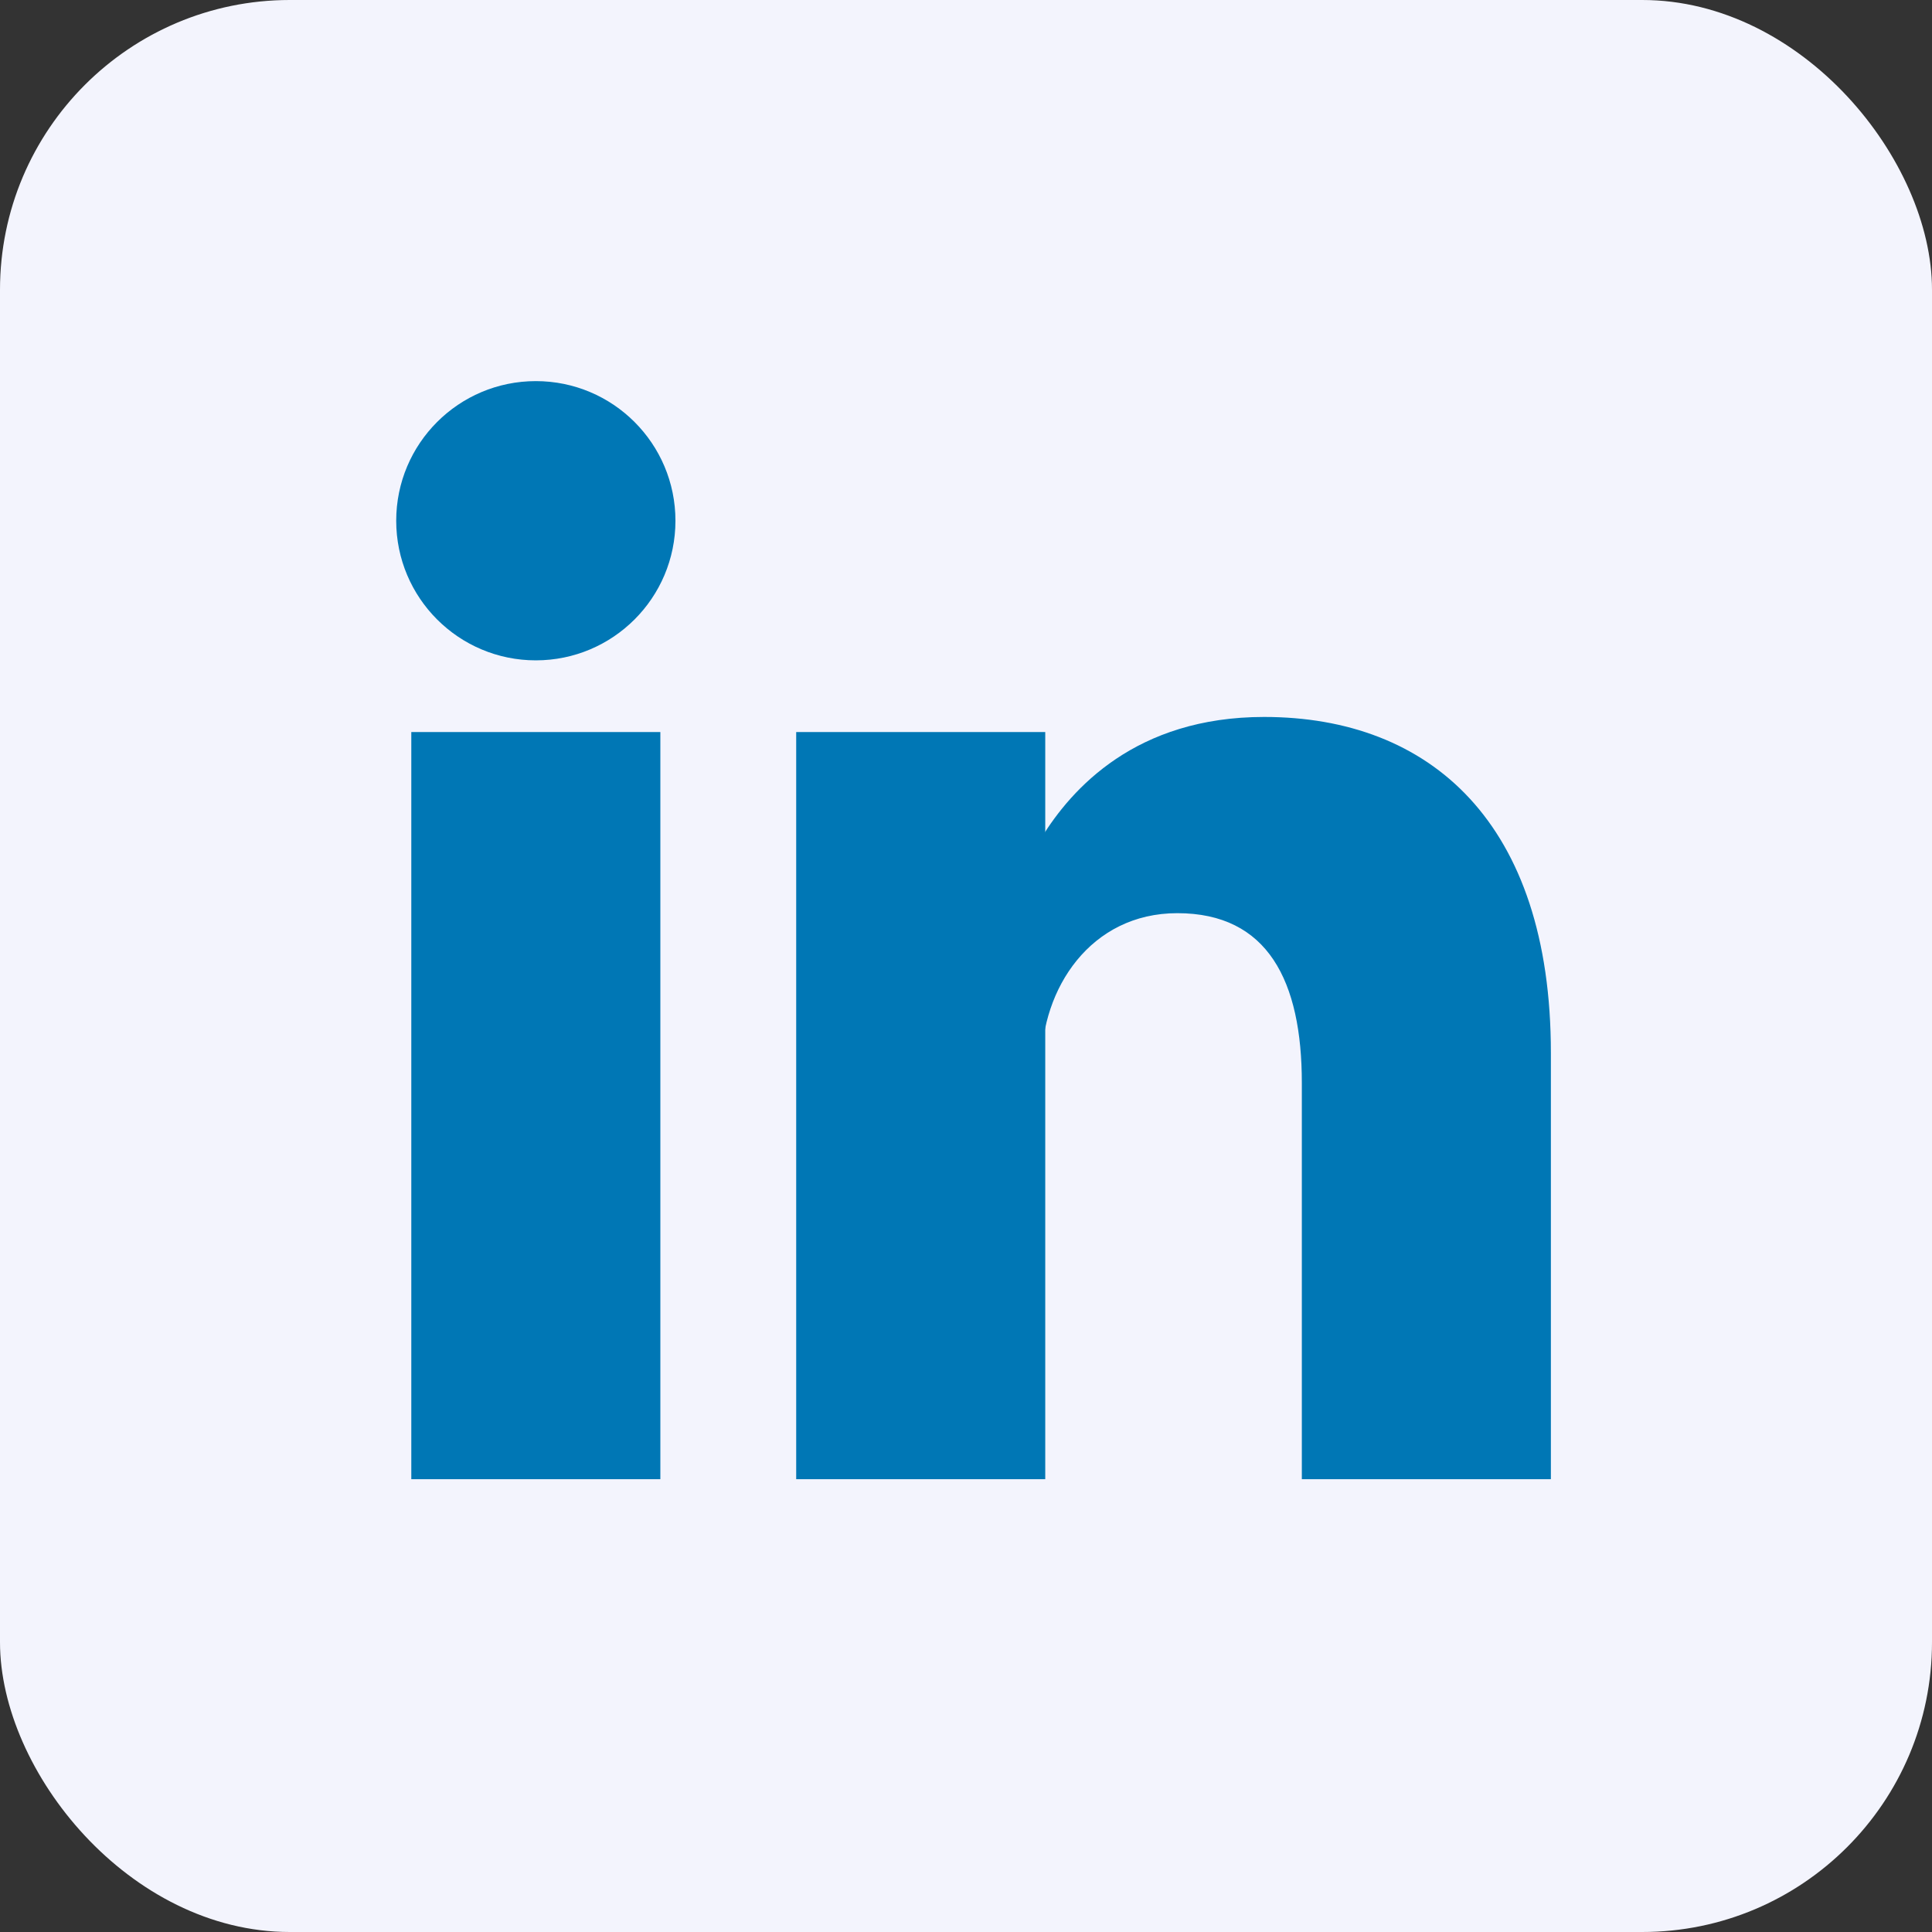 <svg xmlns="http://www.w3.org/2000/svg"
aria-label="LinkedIn" role="img"
viewBox="0 0 512 512"
fill="#0077b5"><rect x="0" y="0" width="512" height="512" fill="#333333" stroke="none"/><rect
width="512" height="512"
rx="15%"
fill="#f3f4fd"/><circle cx="142" cy="138" r="37"/><path stroke="#0077b5" stroke-width="66" d="M244 194v198M142 194v198"/><path d="M276 282c0-20 13-40 36-40 24 0 33 18 33 45v105h66V279c0-61-32-89-76-89-34 0-51 19-59 32"/></svg>

